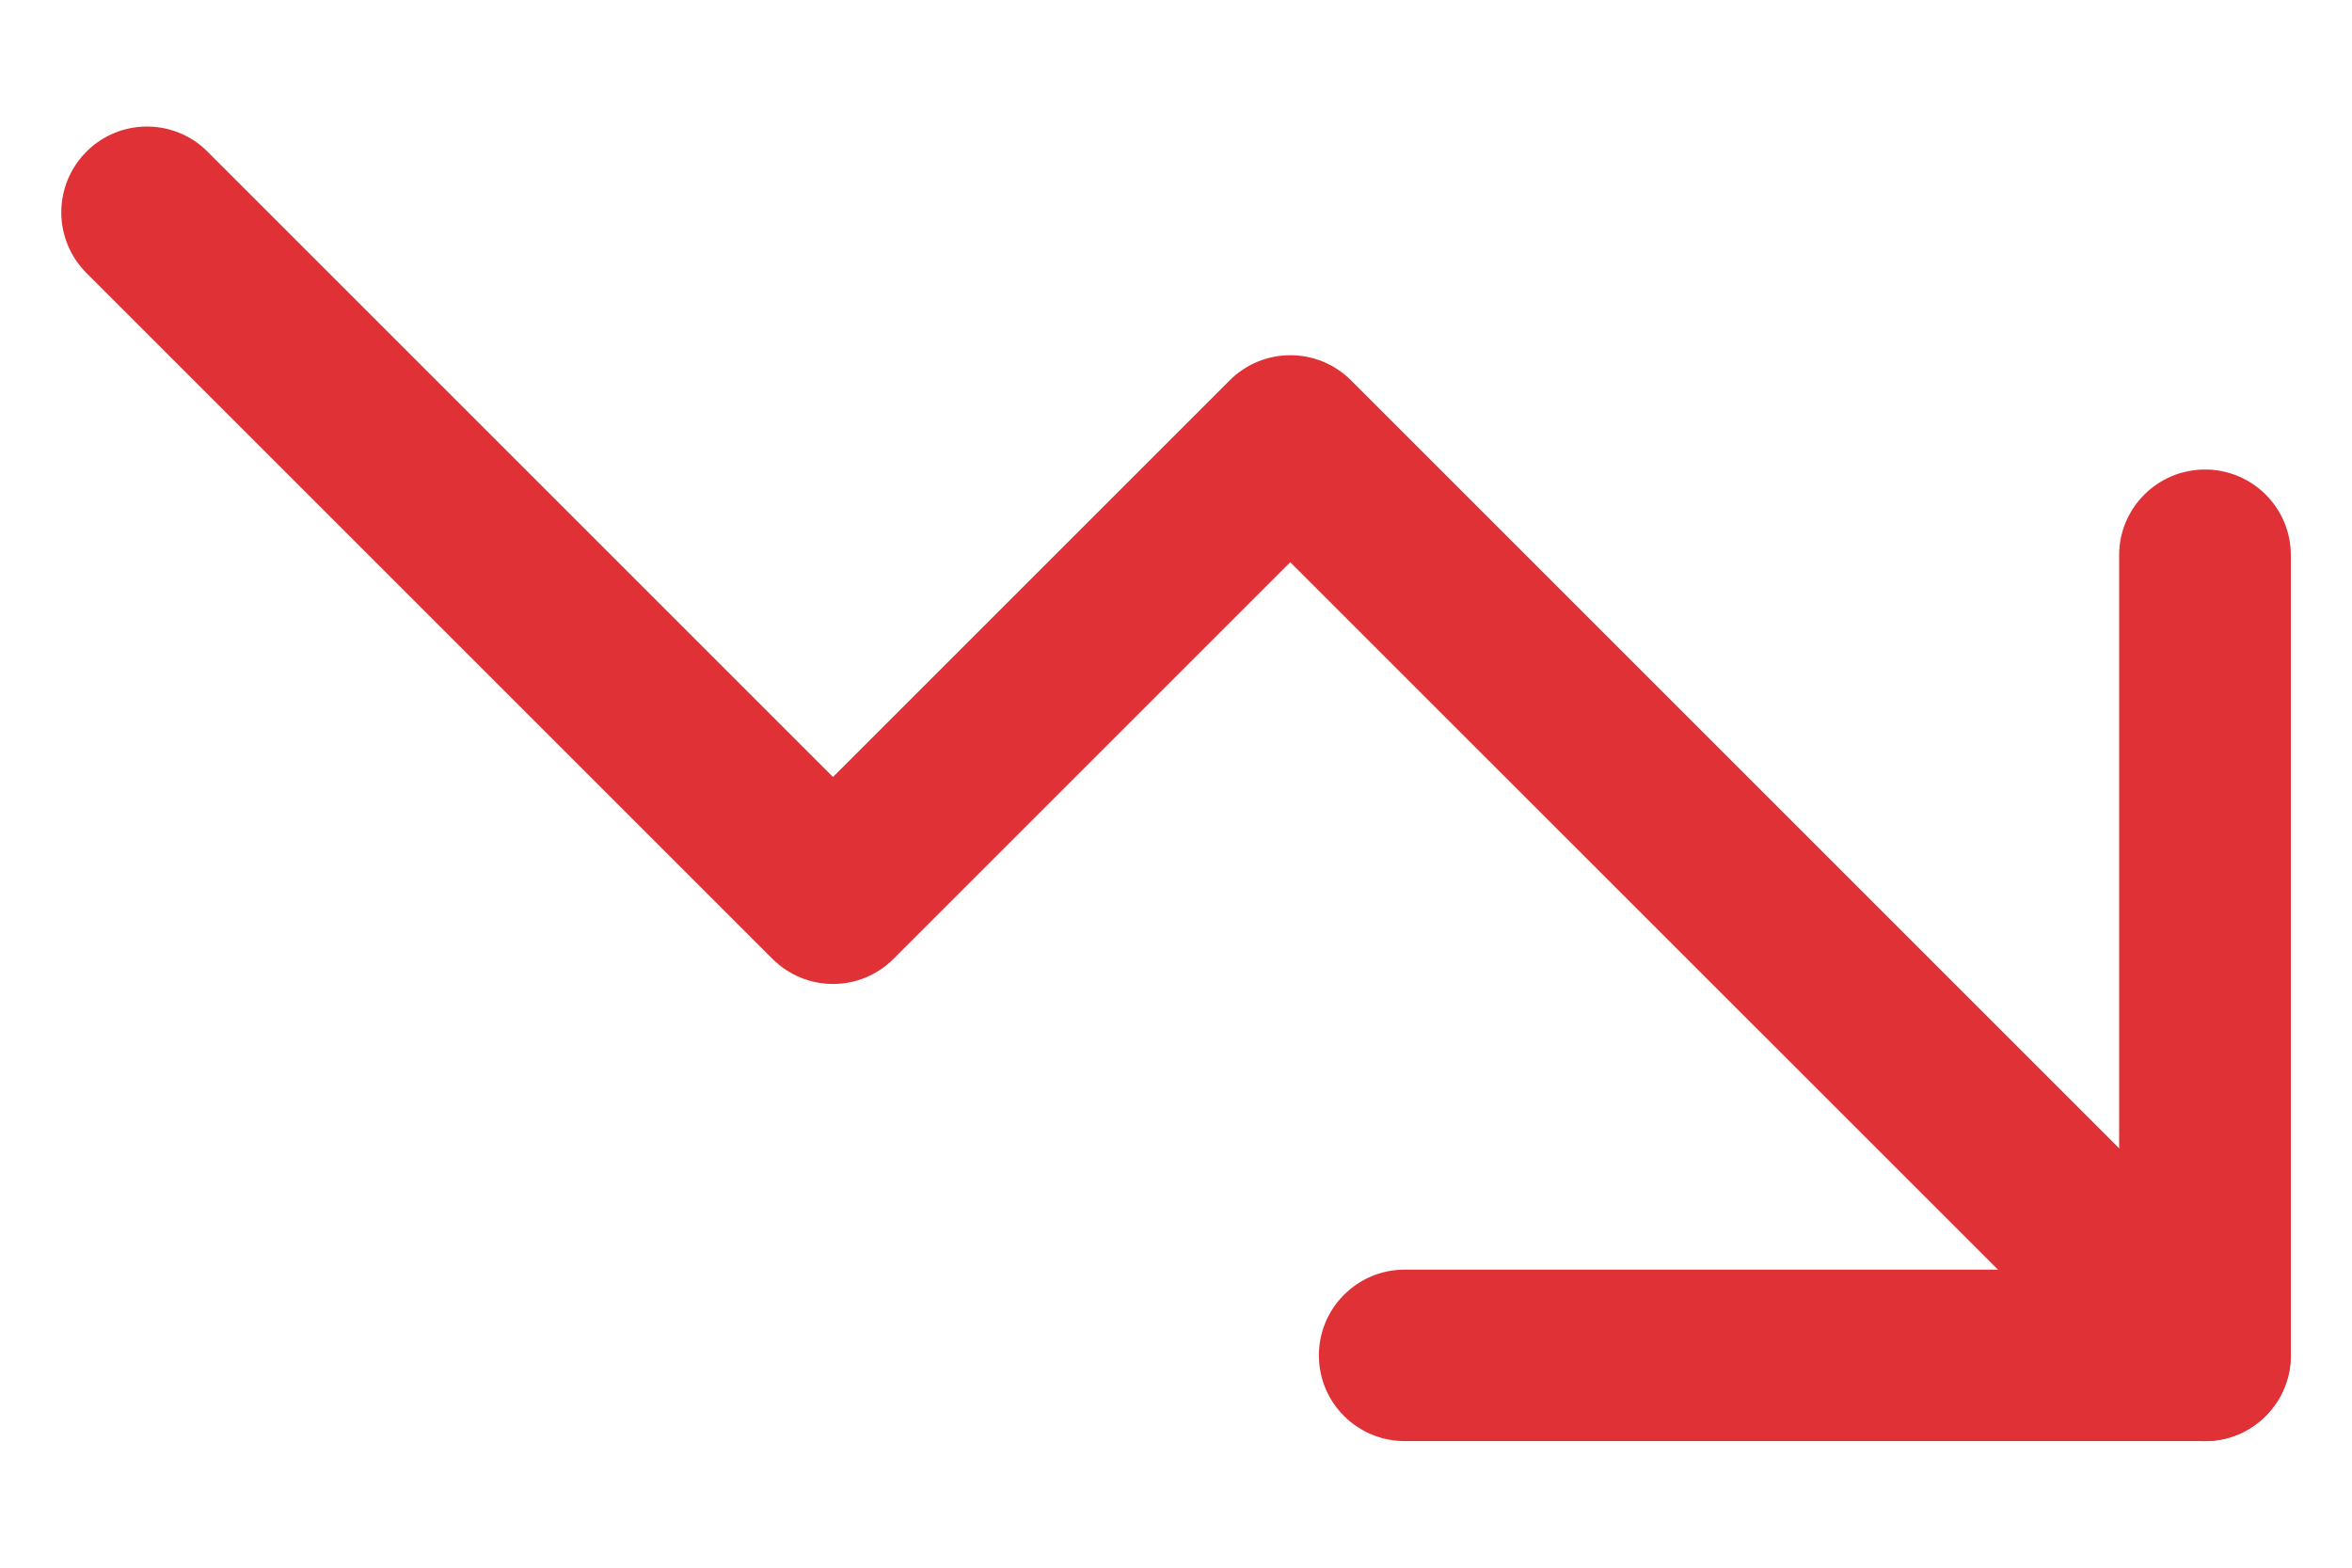<svg width="12" height="8" viewBox="0 0 12 8" fill="none" xmlns="http://www.w3.org/2000/svg">
<path fill-rule="evenodd" clip-rule="evenodd" d="M11.559 7.226C11.73 7.055 11.73 6.778 11.559 6.607L6.893 1.941C6.722 1.77 6.445 1.77 6.274 1.941L4.25 3.965L1.059 0.774C0.889 0.603 0.611 0.603 0.441 0.774C0.27 0.945 0.27 1.222 0.441 1.393L3.941 4.893C4.112 5.064 4.388 5.064 4.559 4.893L6.583 2.869L10.941 7.226C11.111 7.397 11.389 7.397 11.559 7.226Z" fill="#E03137"/>
<path fill-rule="evenodd" clip-rule="evenodd" d="M6.729 6.917C6.729 7.158 6.925 7.354 7.167 7.354H11.25C11.492 7.354 11.688 7.158 11.688 6.917V2.833C11.688 2.592 11.492 2.396 11.25 2.396C11.008 2.396 10.812 2.592 10.812 2.833V6.479H7.167C6.925 6.479 6.729 6.675 6.729 6.917Z" fill="#E03137"/>
</svg>

